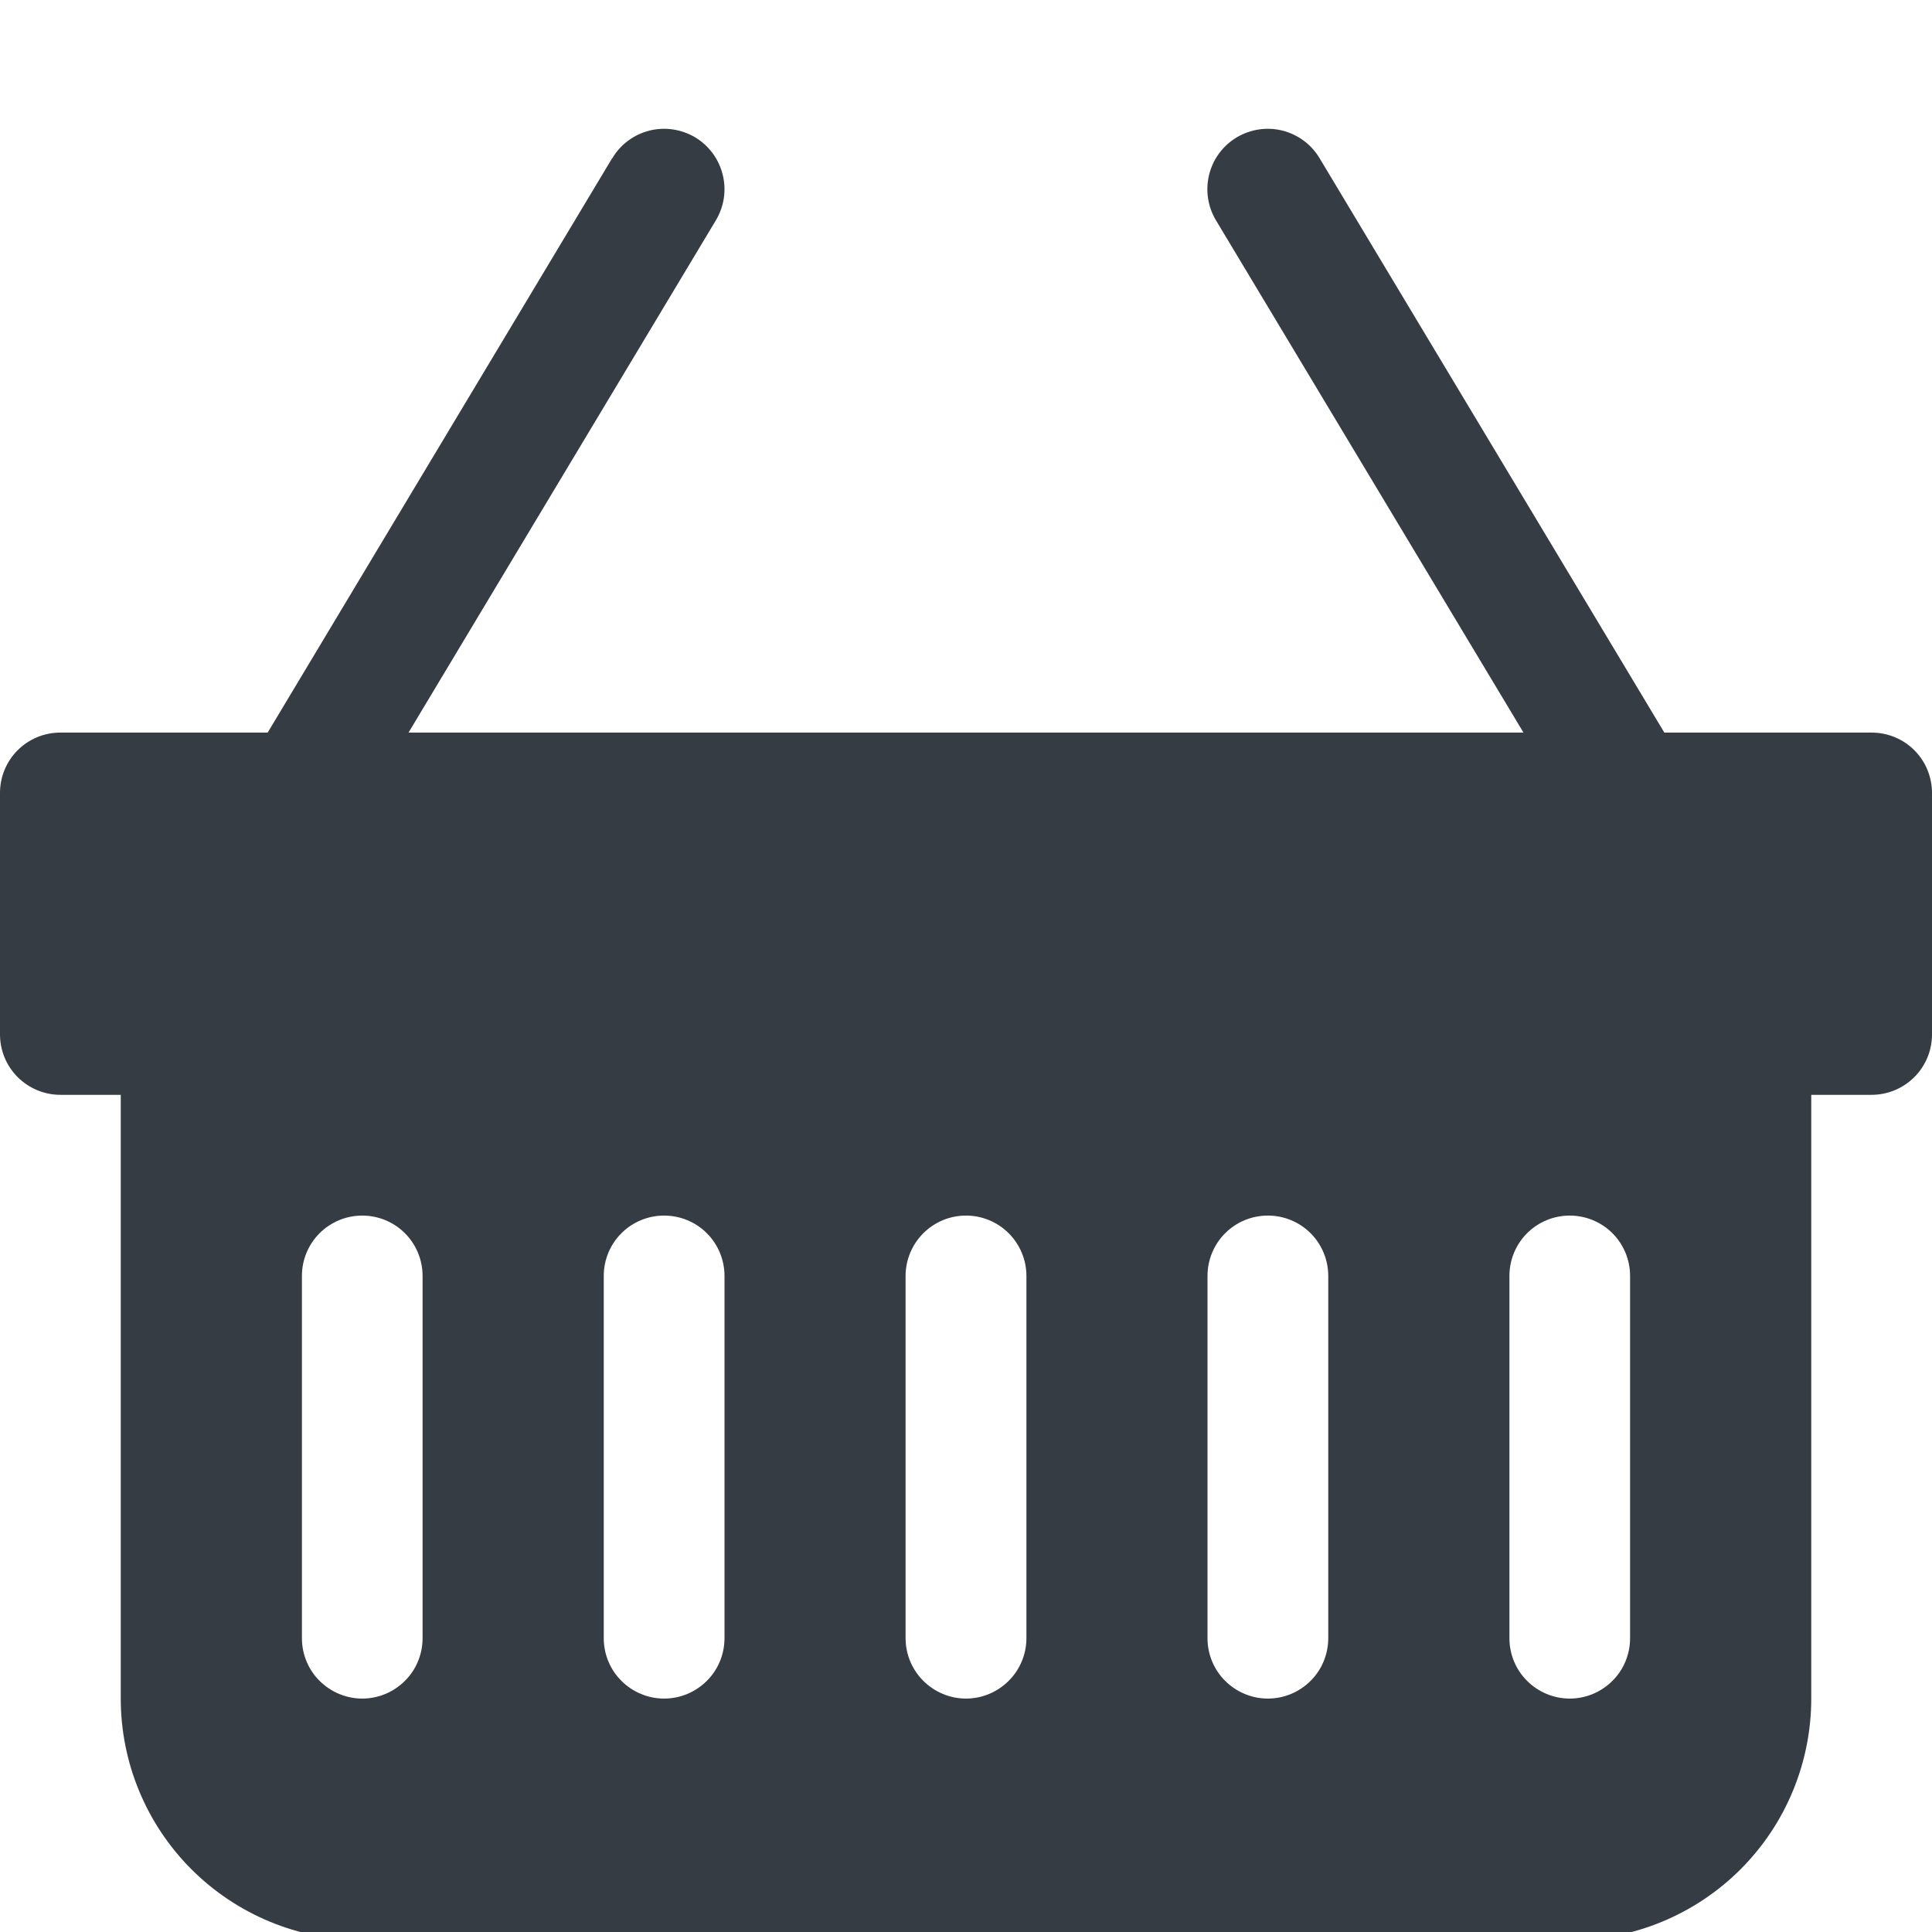 <svg width="22" height="22" viewBox="0 0 22 22" fill="none" xmlns="http://www.w3.org/2000/svg">
<g clip-path="url(#clip0_1_409)">
<path d="M6.973 1.801C7.066 1.644 7.218 1.532 7.395 1.487C7.572 1.443 7.759 1.471 7.916 1.564C8.072 1.658 8.185 1.81 8.229 1.987C8.274 2.164 8.246 2.351 8.152 2.508L4.652 8.342H17.348L13.846 2.508C13.752 2.351 13.725 2.164 13.769 1.987C13.813 1.81 13.926 1.658 14.083 1.564C14.239 1.471 14.427 1.443 14.603 1.487C14.78 1.532 14.932 1.644 15.026 1.801L18.952 8.342H21.312C21.495 8.342 21.67 8.414 21.799 8.543C21.928 8.672 22 8.847 22 9.029V11.779C22 11.962 21.928 12.136 21.799 12.265C21.67 12.394 21.495 12.467 21.312 12.467H20.625V19.342C20.625 20.071 20.335 20.771 19.82 21.286C19.304 21.802 18.604 22.092 17.875 22.092H4.125C3.396 22.092 2.696 21.802 2.18 21.286C1.665 20.771 1.375 20.071 1.375 19.342V12.467H0.688C0.505 12.467 0.33 12.394 0.201 12.265C0.072 12.136 0 11.962 0 11.779V9.029C0 8.847 0.072 8.672 0.201 8.543C0.33 8.414 0.505 8.342 0.688 8.342H3.048L6.971 1.801H6.973ZM4.812 14.529C4.812 14.347 4.74 14.172 4.611 14.043C4.482 13.914 4.307 13.842 4.125 13.842C3.943 13.842 3.768 13.914 3.639 14.043C3.51 14.172 3.438 14.347 3.438 14.529V18.654C3.438 18.837 3.51 19.012 3.639 19.14C3.768 19.269 3.943 19.342 4.125 19.342C4.307 19.342 4.482 19.269 4.611 19.14C4.74 19.012 4.812 18.837 4.812 18.654V14.529ZM8.25 14.529C8.25 14.347 8.178 14.172 8.049 14.043C7.92 13.914 7.745 13.842 7.562 13.842C7.38 13.842 7.205 13.914 7.076 14.043C6.947 14.172 6.875 14.347 6.875 14.529V18.654C6.875 18.837 6.947 19.012 7.076 19.14C7.205 19.269 7.38 19.342 7.562 19.342C7.745 19.342 7.92 19.269 8.049 19.14C8.178 19.012 8.25 18.837 8.25 18.654V14.529ZM11.688 14.529C11.688 14.347 11.615 14.172 11.486 14.043C11.357 13.914 11.182 13.842 11 13.842C10.818 13.842 10.643 13.914 10.514 14.043C10.385 14.172 10.312 14.347 10.312 14.529V18.654C10.312 18.837 10.385 19.012 10.514 19.14C10.643 19.269 10.818 19.342 11 19.342C11.182 19.342 11.357 19.269 11.486 19.14C11.615 19.012 11.688 18.837 11.688 18.654V14.529ZM15.125 14.529C15.125 14.347 15.053 14.172 14.924 14.043C14.795 13.914 14.62 13.842 14.438 13.842C14.255 13.842 14.08 13.914 13.951 14.043C13.822 14.172 13.75 14.347 13.75 14.529V18.654C13.75 18.837 13.822 19.012 13.951 19.14C14.08 19.269 14.255 19.342 14.438 19.342C14.62 19.342 14.795 19.269 14.924 19.14C15.053 19.012 15.125 18.837 15.125 18.654V14.529ZM18.562 14.529C18.562 14.347 18.49 14.172 18.361 14.043C18.232 13.914 18.057 13.842 17.875 13.842C17.693 13.842 17.518 13.914 17.389 14.043C17.26 14.172 17.188 14.347 17.188 14.529V18.654C17.188 18.837 17.26 19.012 17.389 19.14C17.518 19.269 17.693 19.342 17.875 19.342C18.057 19.342 18.232 19.269 18.361 19.14C18.49 19.012 18.562 18.837 18.562 18.654V14.529Z" fill="#363C43"/>
</g>
<defs>
<clipPath id="clip0_1_409">
<rect width="22" height="22" fill="white"/>
</clipPath>
</defs>
</svg>
